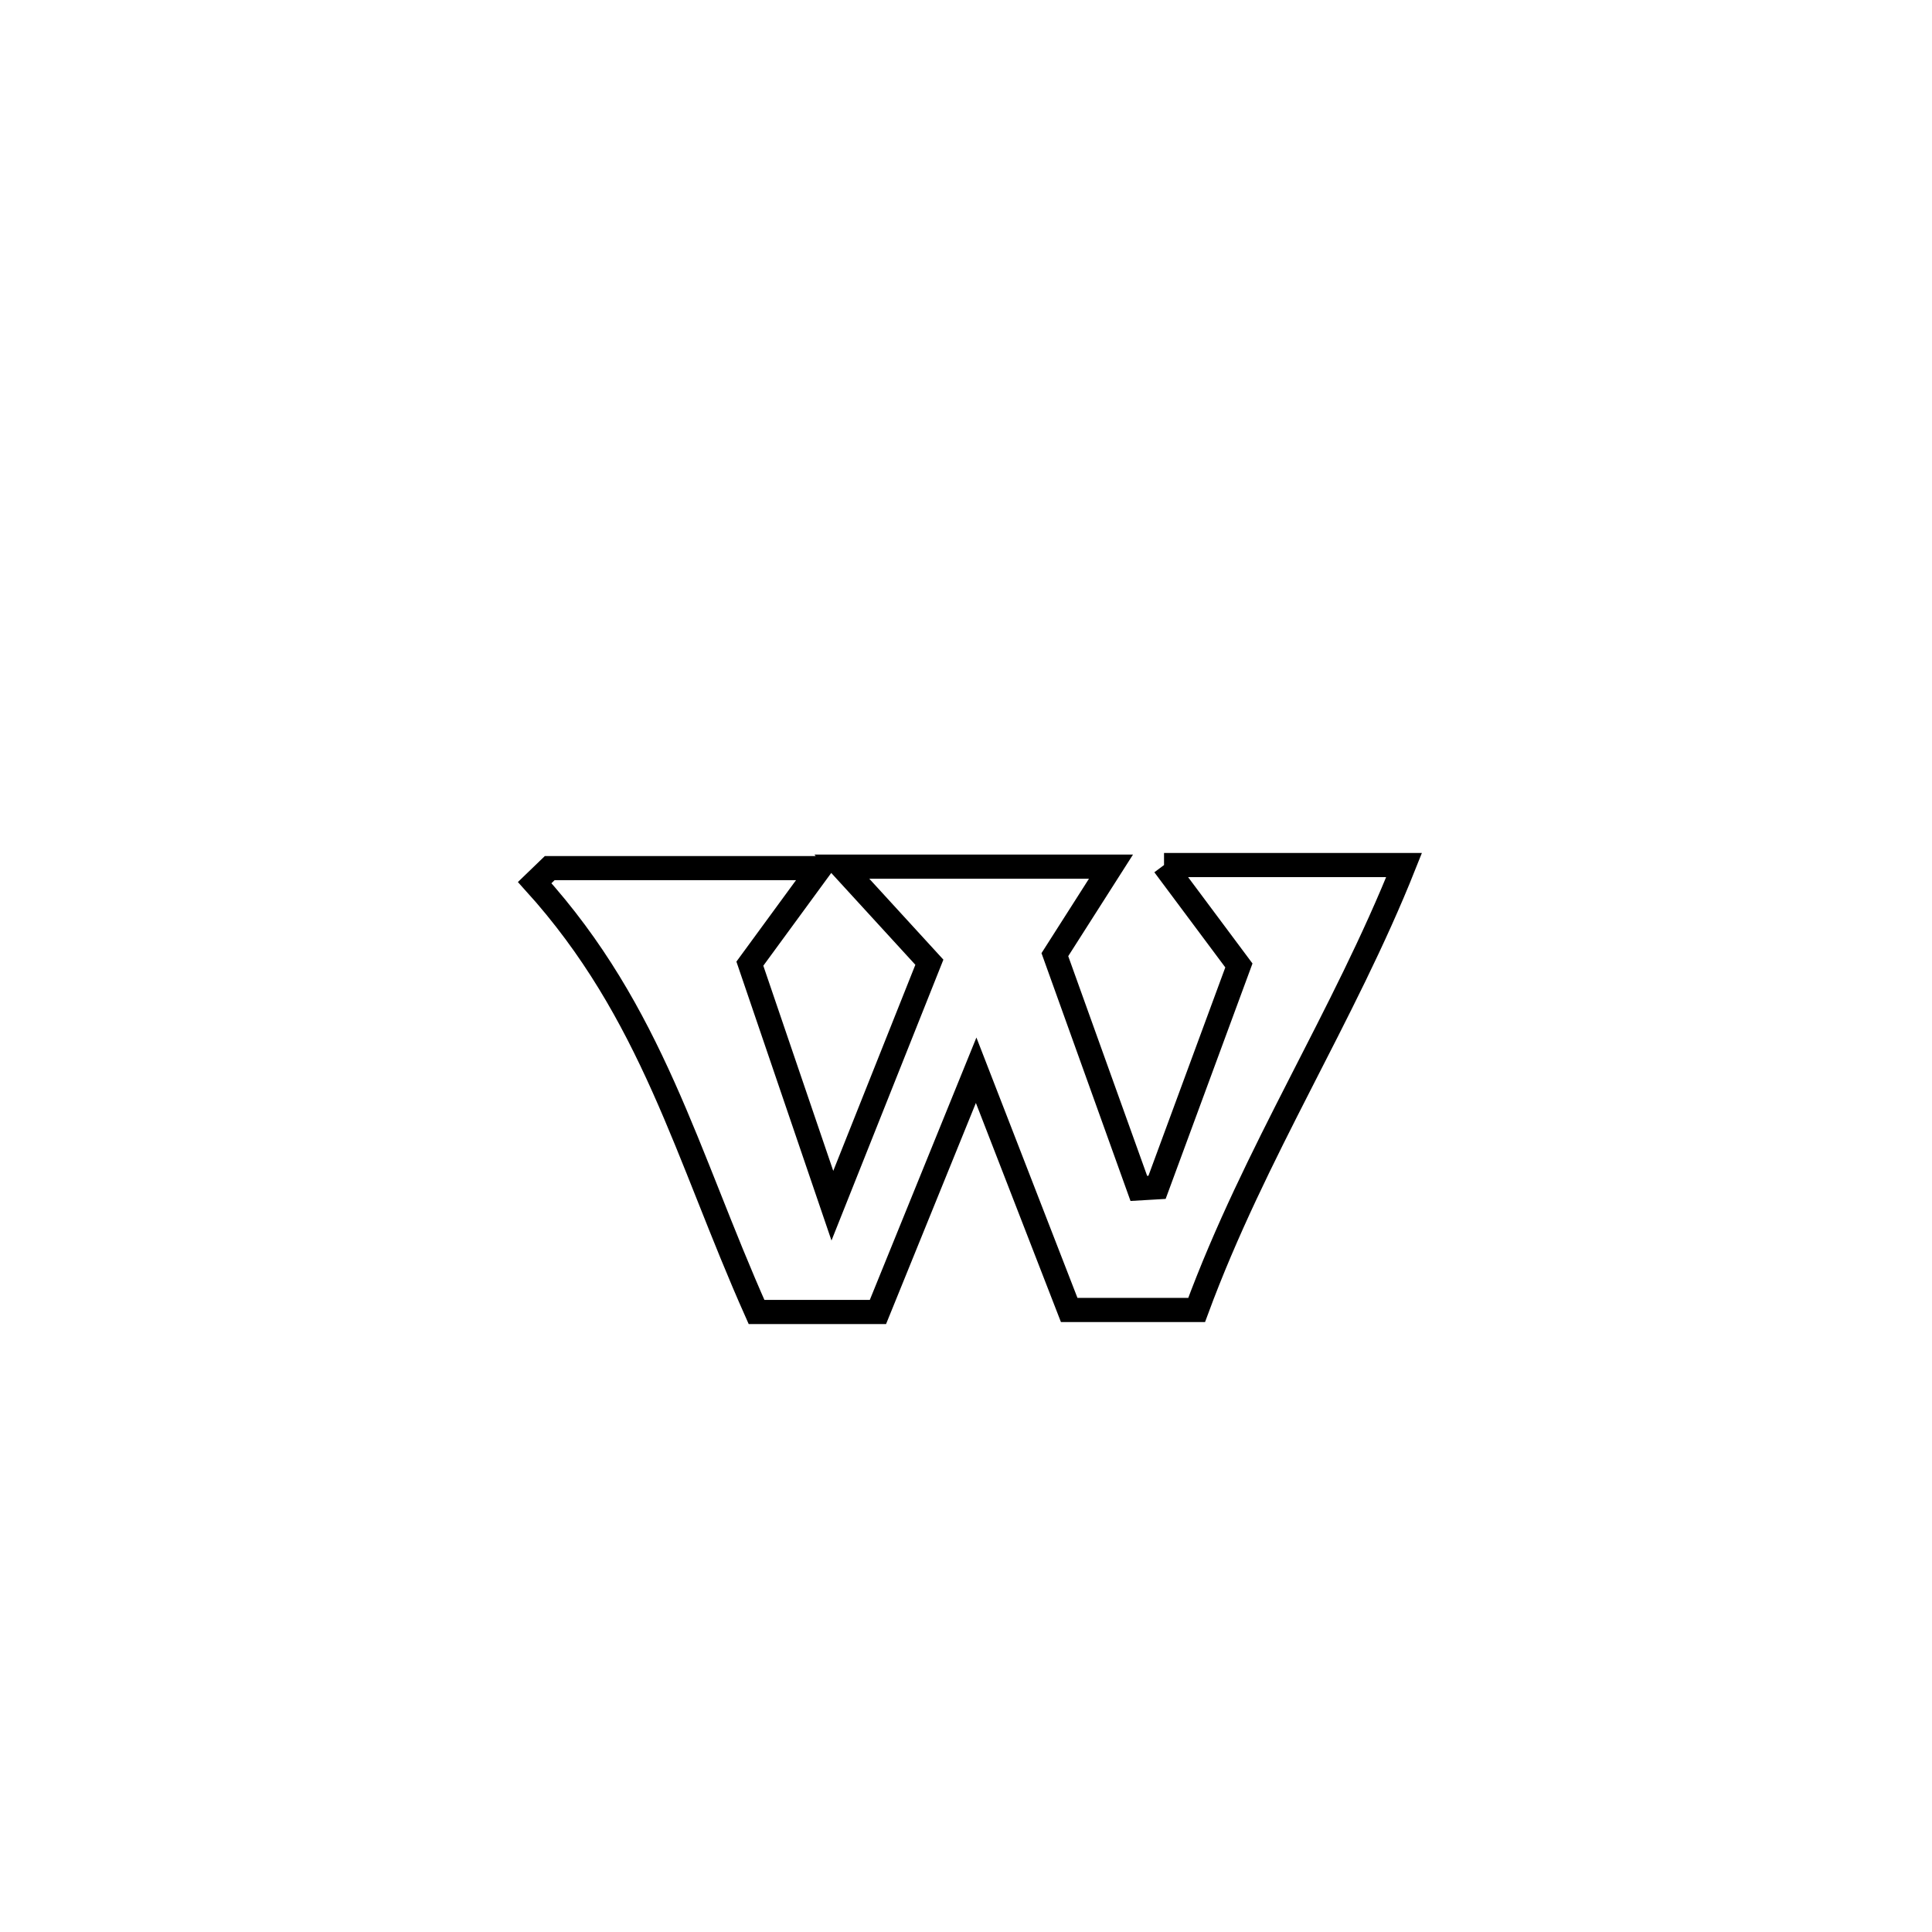 <svg xmlns="http://www.w3.org/2000/svg" viewBox="0.0 0.0 24.0 24.0" height="200px" width="200px"><path fill="none" stroke="black" stroke-width=".3" stroke-opacity="1.0"  filling="0" d="M14.46 10.746 L14.46 10.746 C15.454 10.746 16.448 10.746 17.442 10.746 L17.442 10.746 C16.693 12.627 15.591 14.305 14.865 16.273 L14.865 16.273 C14.338 16.273 13.81 16.273 13.282 16.273 L13.282 16.273 C12.897 15.28 12.511 14.288 12.126 13.295 L12.126 13.295 C11.719 14.296 11.313 15.297 10.906 16.298 L10.906 16.298 C10.404 16.298 9.901 16.298 9.398 16.298 L9.398 16.298 C8.527 14.342 8.104 12.579 6.642 10.964 L6.642 10.964 C6.704 10.904 6.767 10.844 6.829 10.784 L6.829 10.784 C7.947 10.784 9.065 10.784 10.184 10.784 L10.184 10.784 C9.894 11.18 9.604 11.575 9.315 11.971 L9.315 11.971 C9.656 12.974 9.998 13.976 10.34 14.978 L10.34 14.978 C10.742 13.97 11.143 12.961 11.545 11.953 L11.545 11.953 C11.183 11.557 10.82 11.161 10.458 10.766 L10.458 10.766 C11.572 10.766 12.687 10.766 13.801 10.766 L13.801 10.766 C13.569 11.13 13.337 11.495 13.104 11.859 L13.104 11.859 C13.452 12.827 13.799 13.795 14.147 14.763 L14.147 14.763 C14.222 14.759 14.297 14.755 14.373 14.75 L14.373 14.75 C14.712 13.831 15.051 12.912 15.39 11.993 L15.39 11.993 C15.08 11.577 14.77 11.162 14.46 10.746 L14.46 10.746"></path></svg>